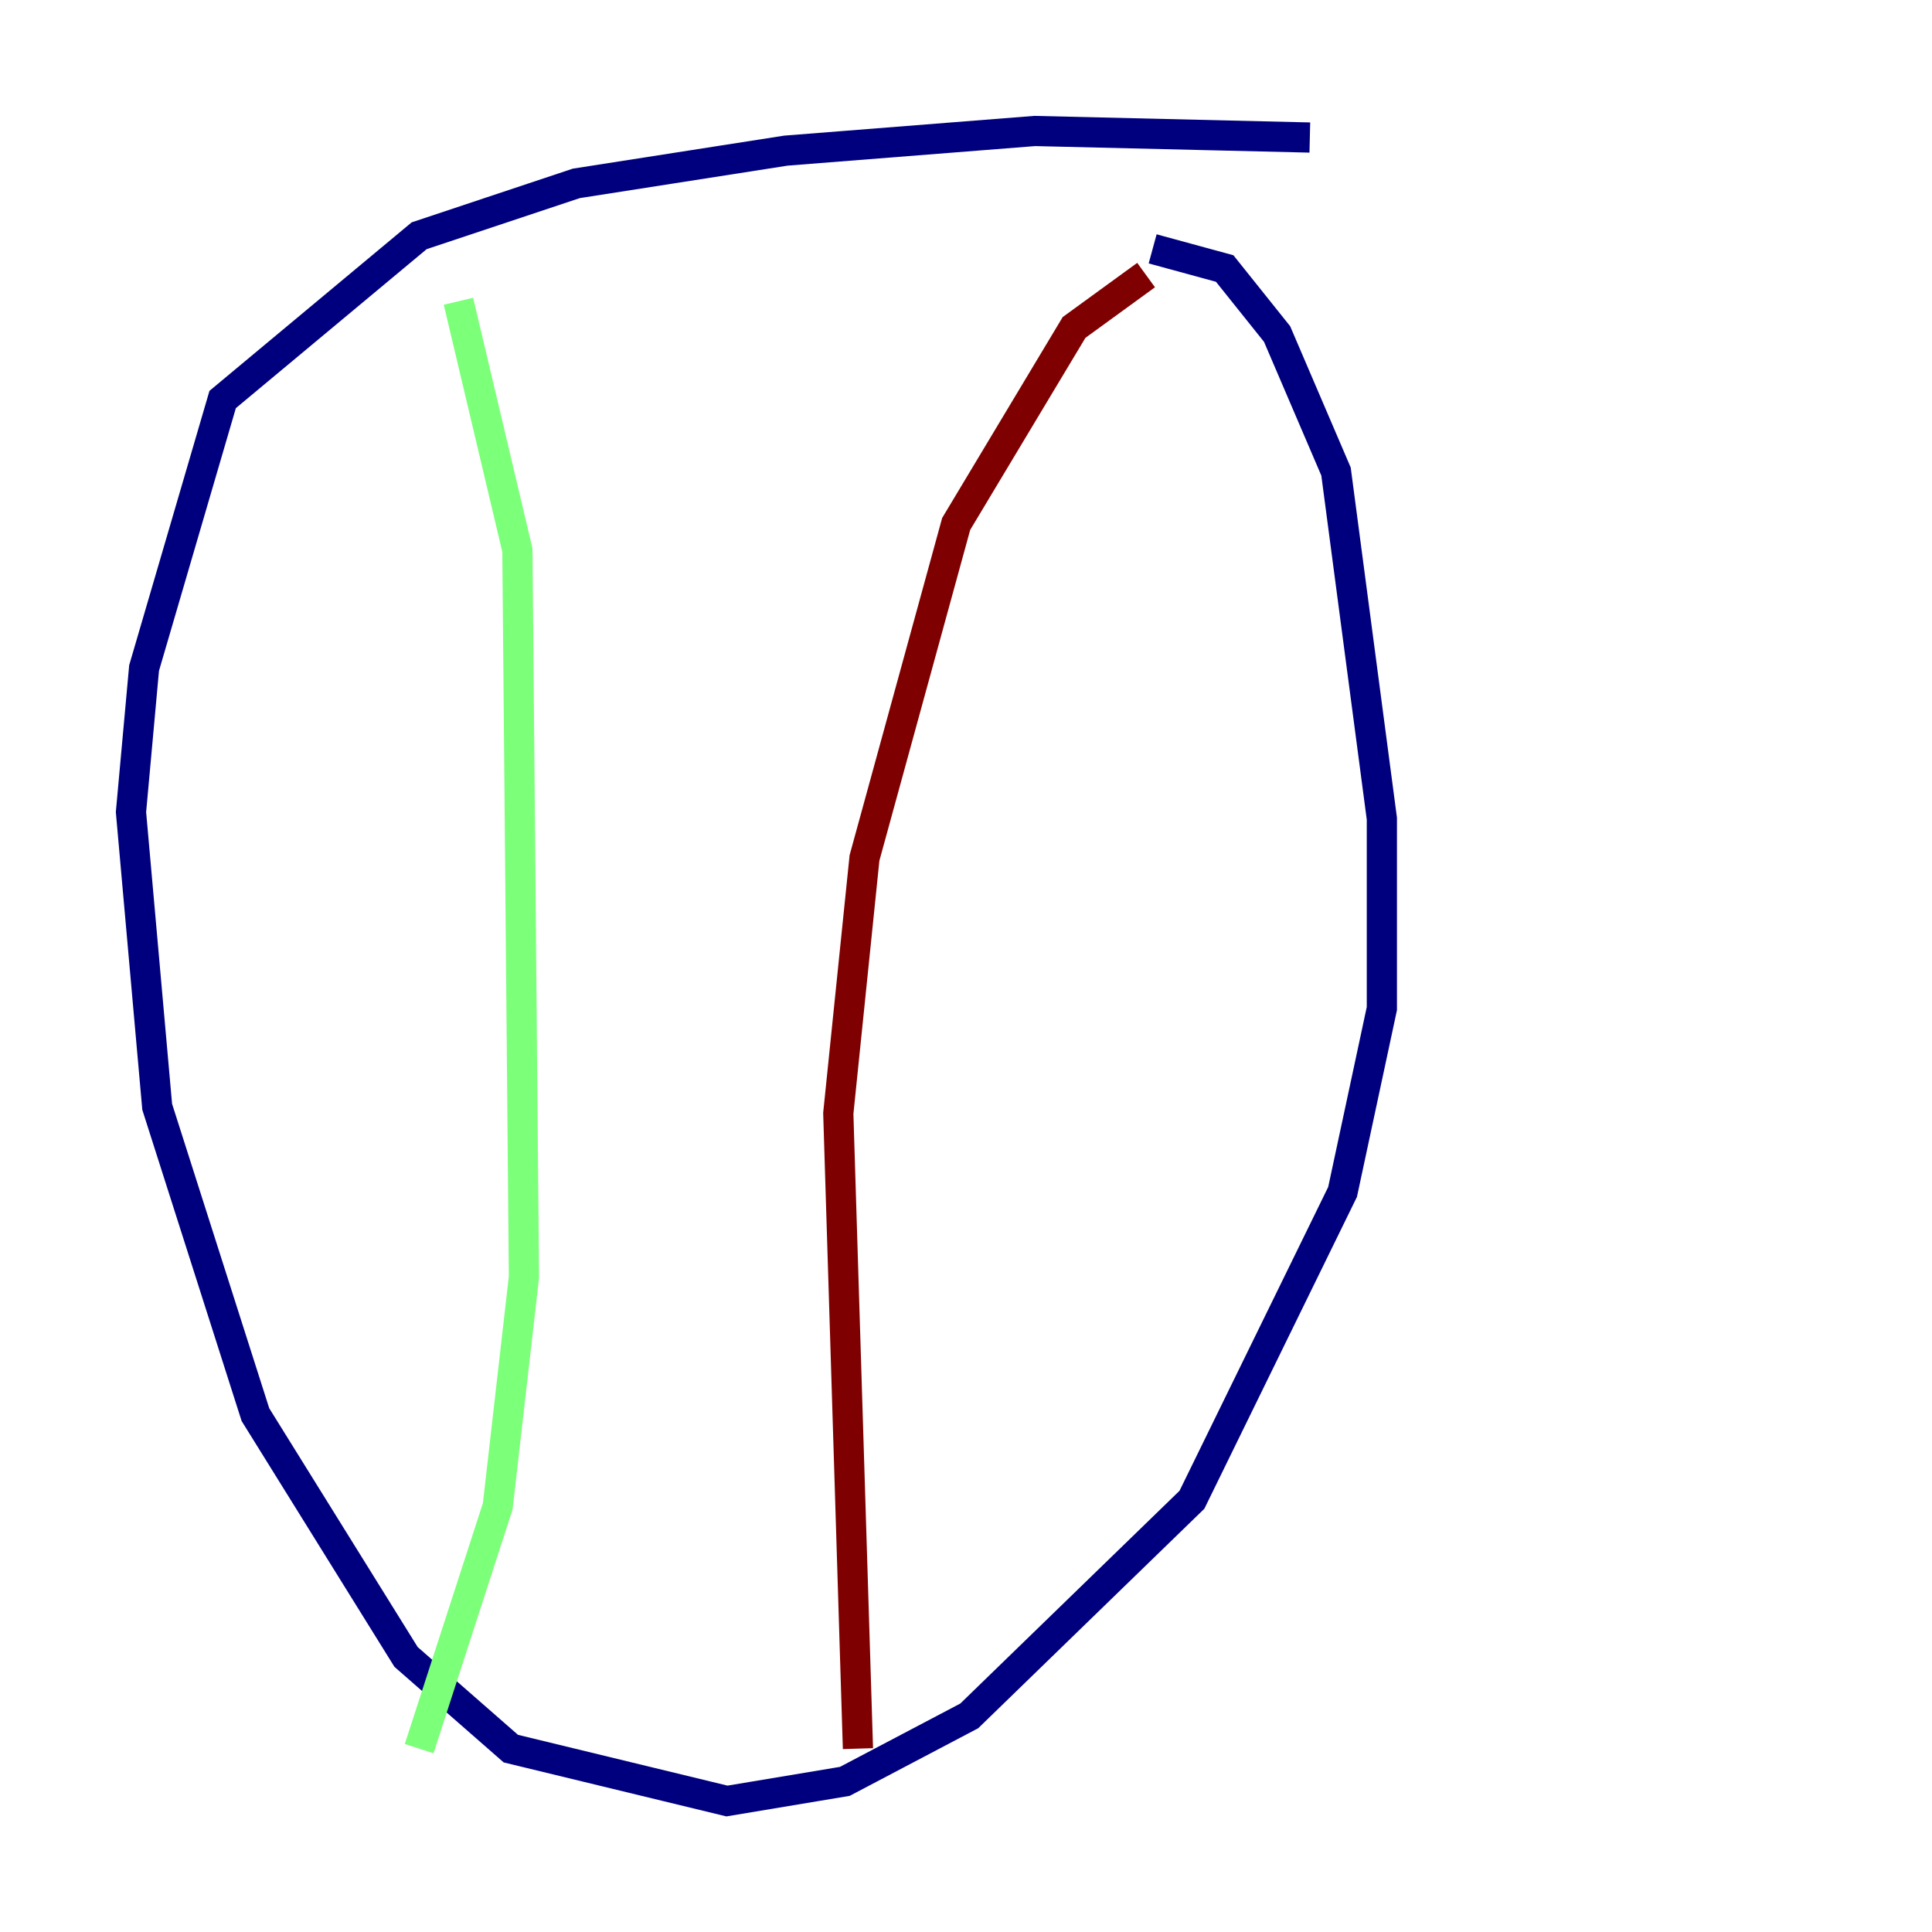 <?xml version="1.0" encoding="utf-8" ?>
<svg baseProfile="tiny" height="128" version="1.2" viewBox="0,0,128,128" width="128" xmlns="http://www.w3.org/2000/svg" xmlns:ev="http://www.w3.org/2001/xml-events" xmlns:xlink="http://www.w3.org/1999/xlink"><defs /><polyline fill="none" points="86.78,9.112 68.556,8.678 52.068,9.98 38.183,12.149 27.77,15.62 14.752,26.468 9.546,44.258 8.678,53.803 10.414,73.329 16.922,93.722 26.902,109.776 33.844,115.851 48.163,119.322 55.973,118.02 64.217,113.681 78.969,99.363 88.949,78.969 91.552,66.82 91.552,54.237 88.515,31.241 84.61,22.129 81.139,17.79 76.366,16.488" stroke="#00007f" stroke-width="2" /><polyline fill="none" points="30.373,19.959 34.278,36.447 34.712,84.61 32.976,99.797 27.77,115.851" stroke="#7cff79" stroke-width="2" /><polyline fill="none" points="75.932,18.224 71.159,21.695 63.349,34.712 57.275,56.841 55.539,73.763 56.841,115.851" stroke="#7f0000" stroke-width="2" /></svg>